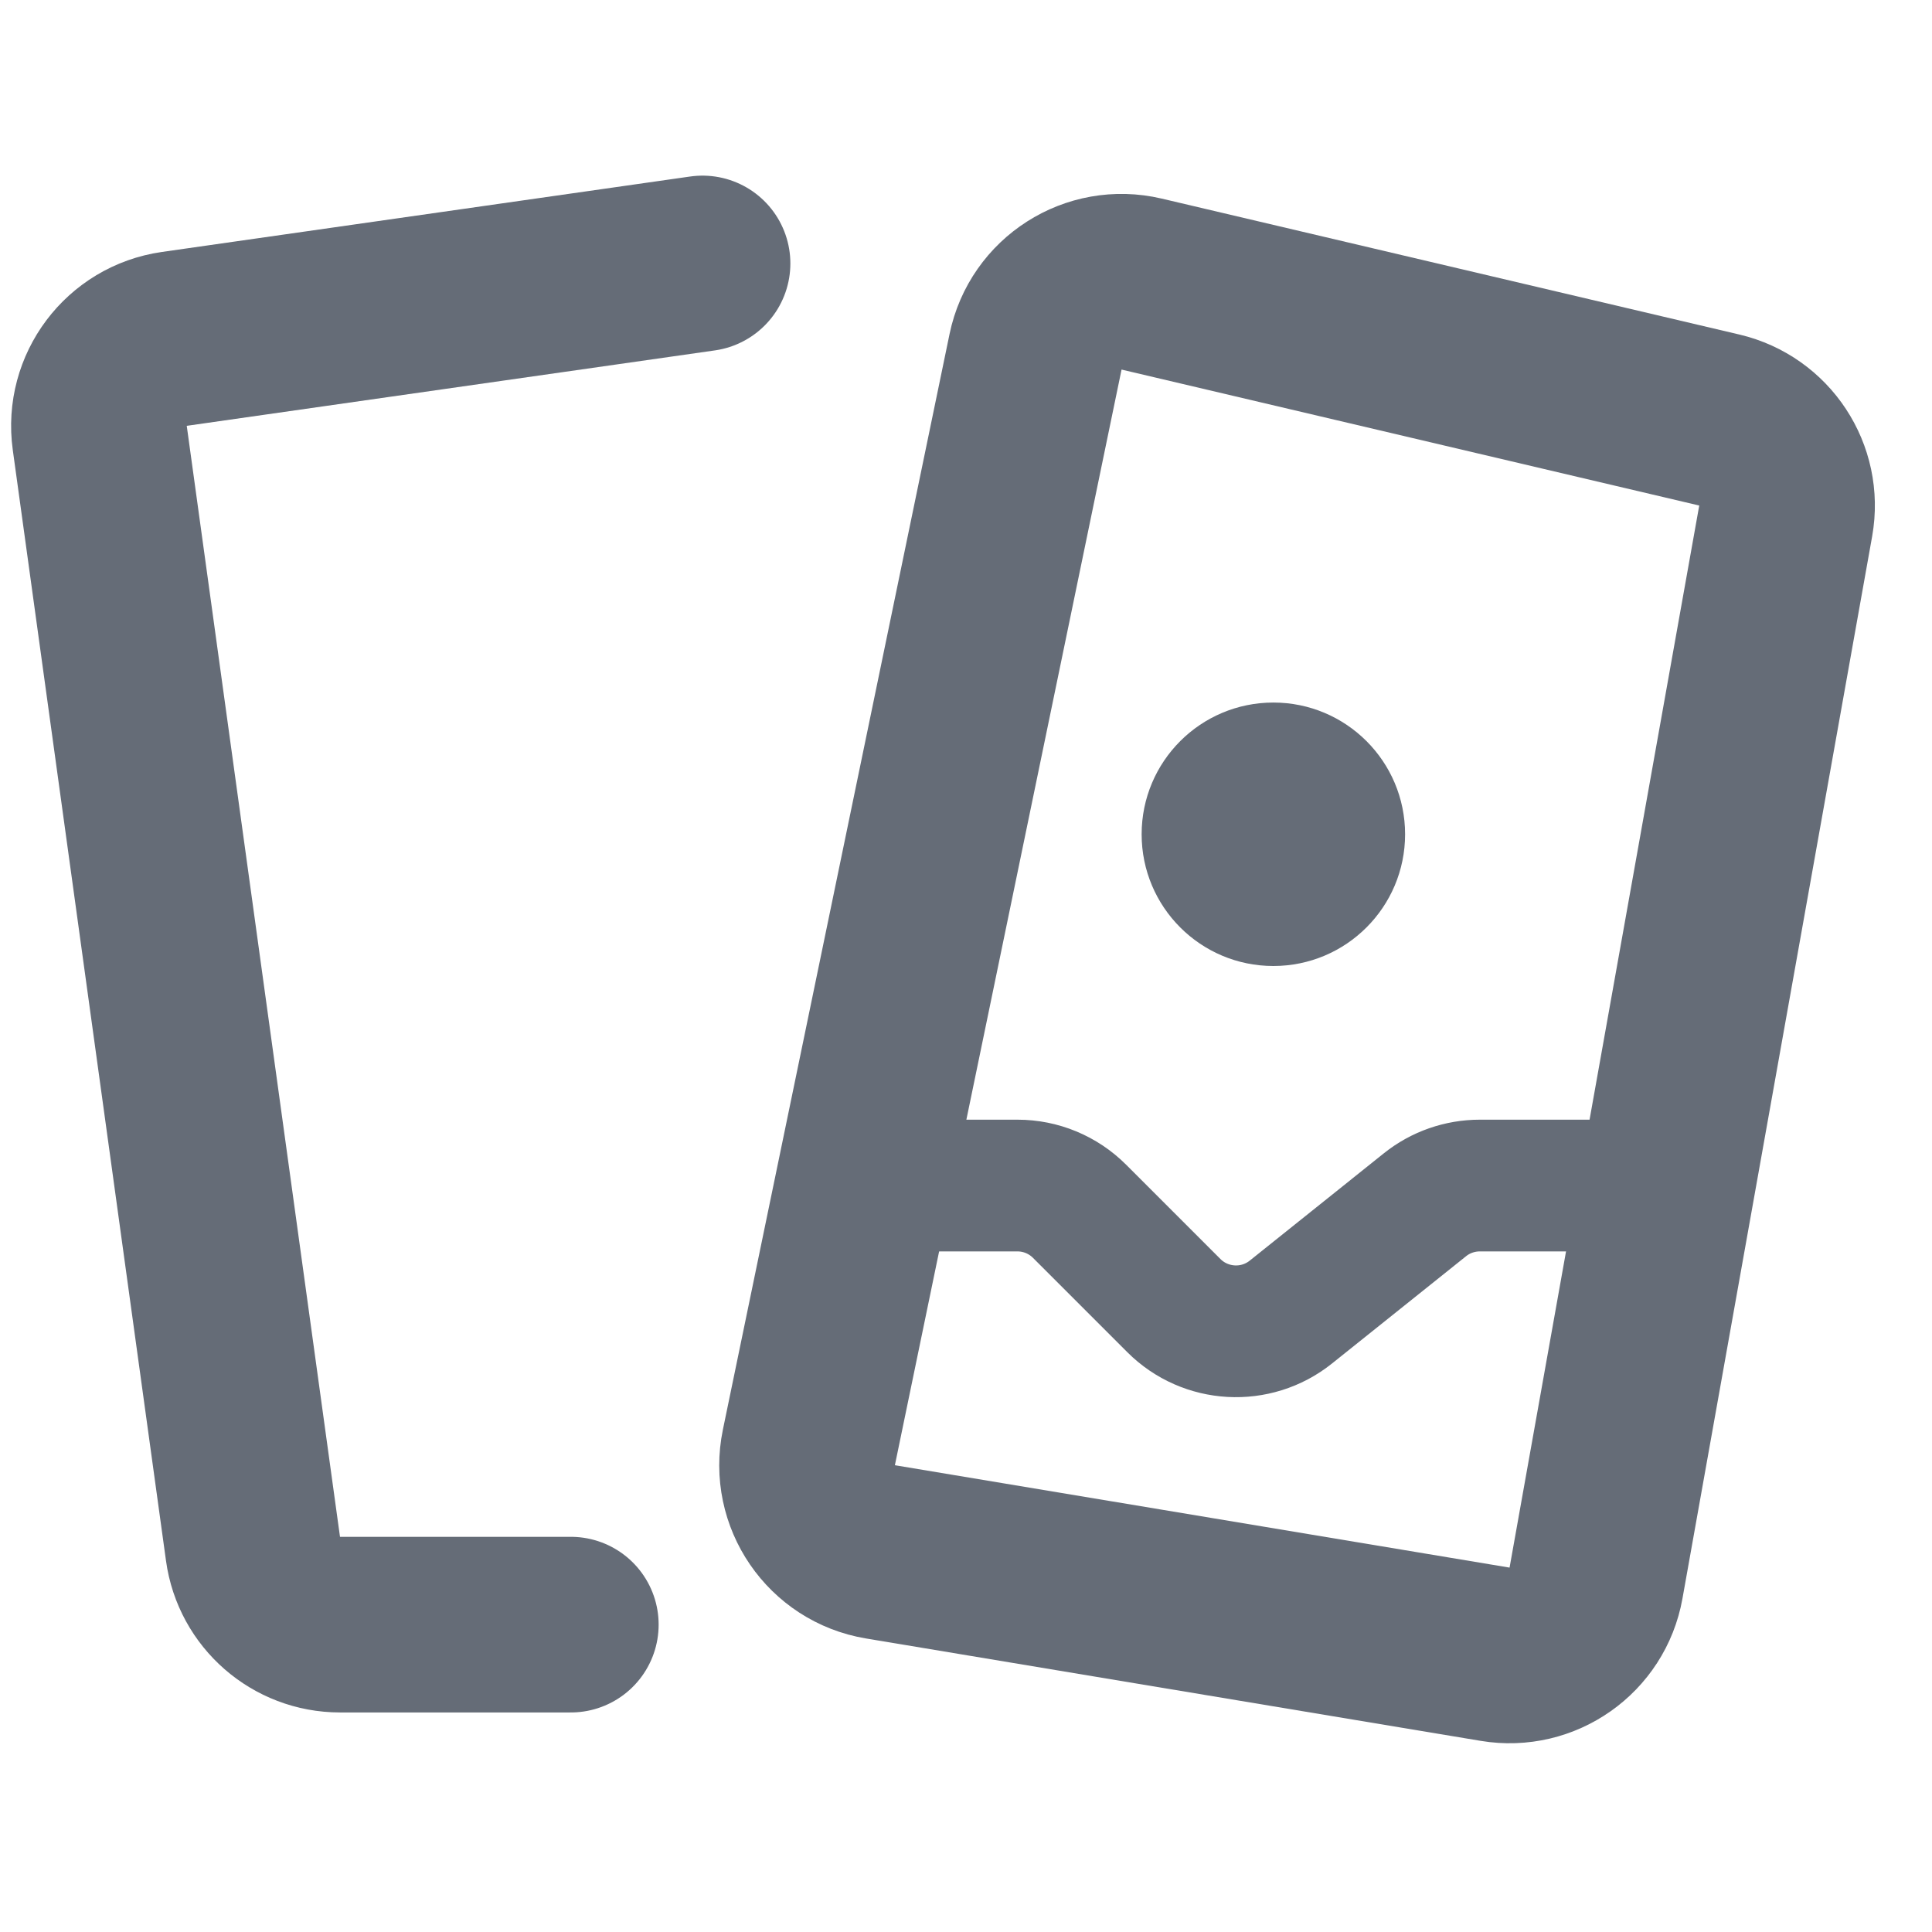<svg width="25" height="25" viewBox="0 0 22 18" fill="none" xmlns="http://www.w3.org/2000/svg">
<path d="M10.5 11.5H11.586C11.851 11.5 12.105 11.605 12.293 11.793L13.367 12.867C13.727 13.227 14.301 13.259 14.699 12.941L16.226 11.719C16.403 11.577 16.624 11.5 16.851 11.5H18.5" stroke="#656C77" stroke-width="1.5" stroke-linecap="round"/>
<path d="M19.578 2.783L13 1.235C12.452 1.106 11.906 1.455 11.792 2.006L9.211 14.482C9.096 15.038 9.466 15.578 10.025 15.671L17.025 16.837C17.565 16.927 18.078 16.566 18.174 16.027L20.334 3.932C20.427 3.409 20.095 2.905 19.578 2.783Z" stroke="#656C77" stroke-width="2" stroke-linecap="round"/>
<path d="M8 1L1.985 1.859C1.44 1.937 1.061 2.441 1.136 2.986L2.881 15.637C2.949 16.131 3.372 16.5 3.872 16.5H6.5" stroke="#656C77" stroke-width="2" stroke-linecap="round"/>
<circle cx="14.5" cy="7.5" r="1.5" fill="#656C77"/>
</svg>
